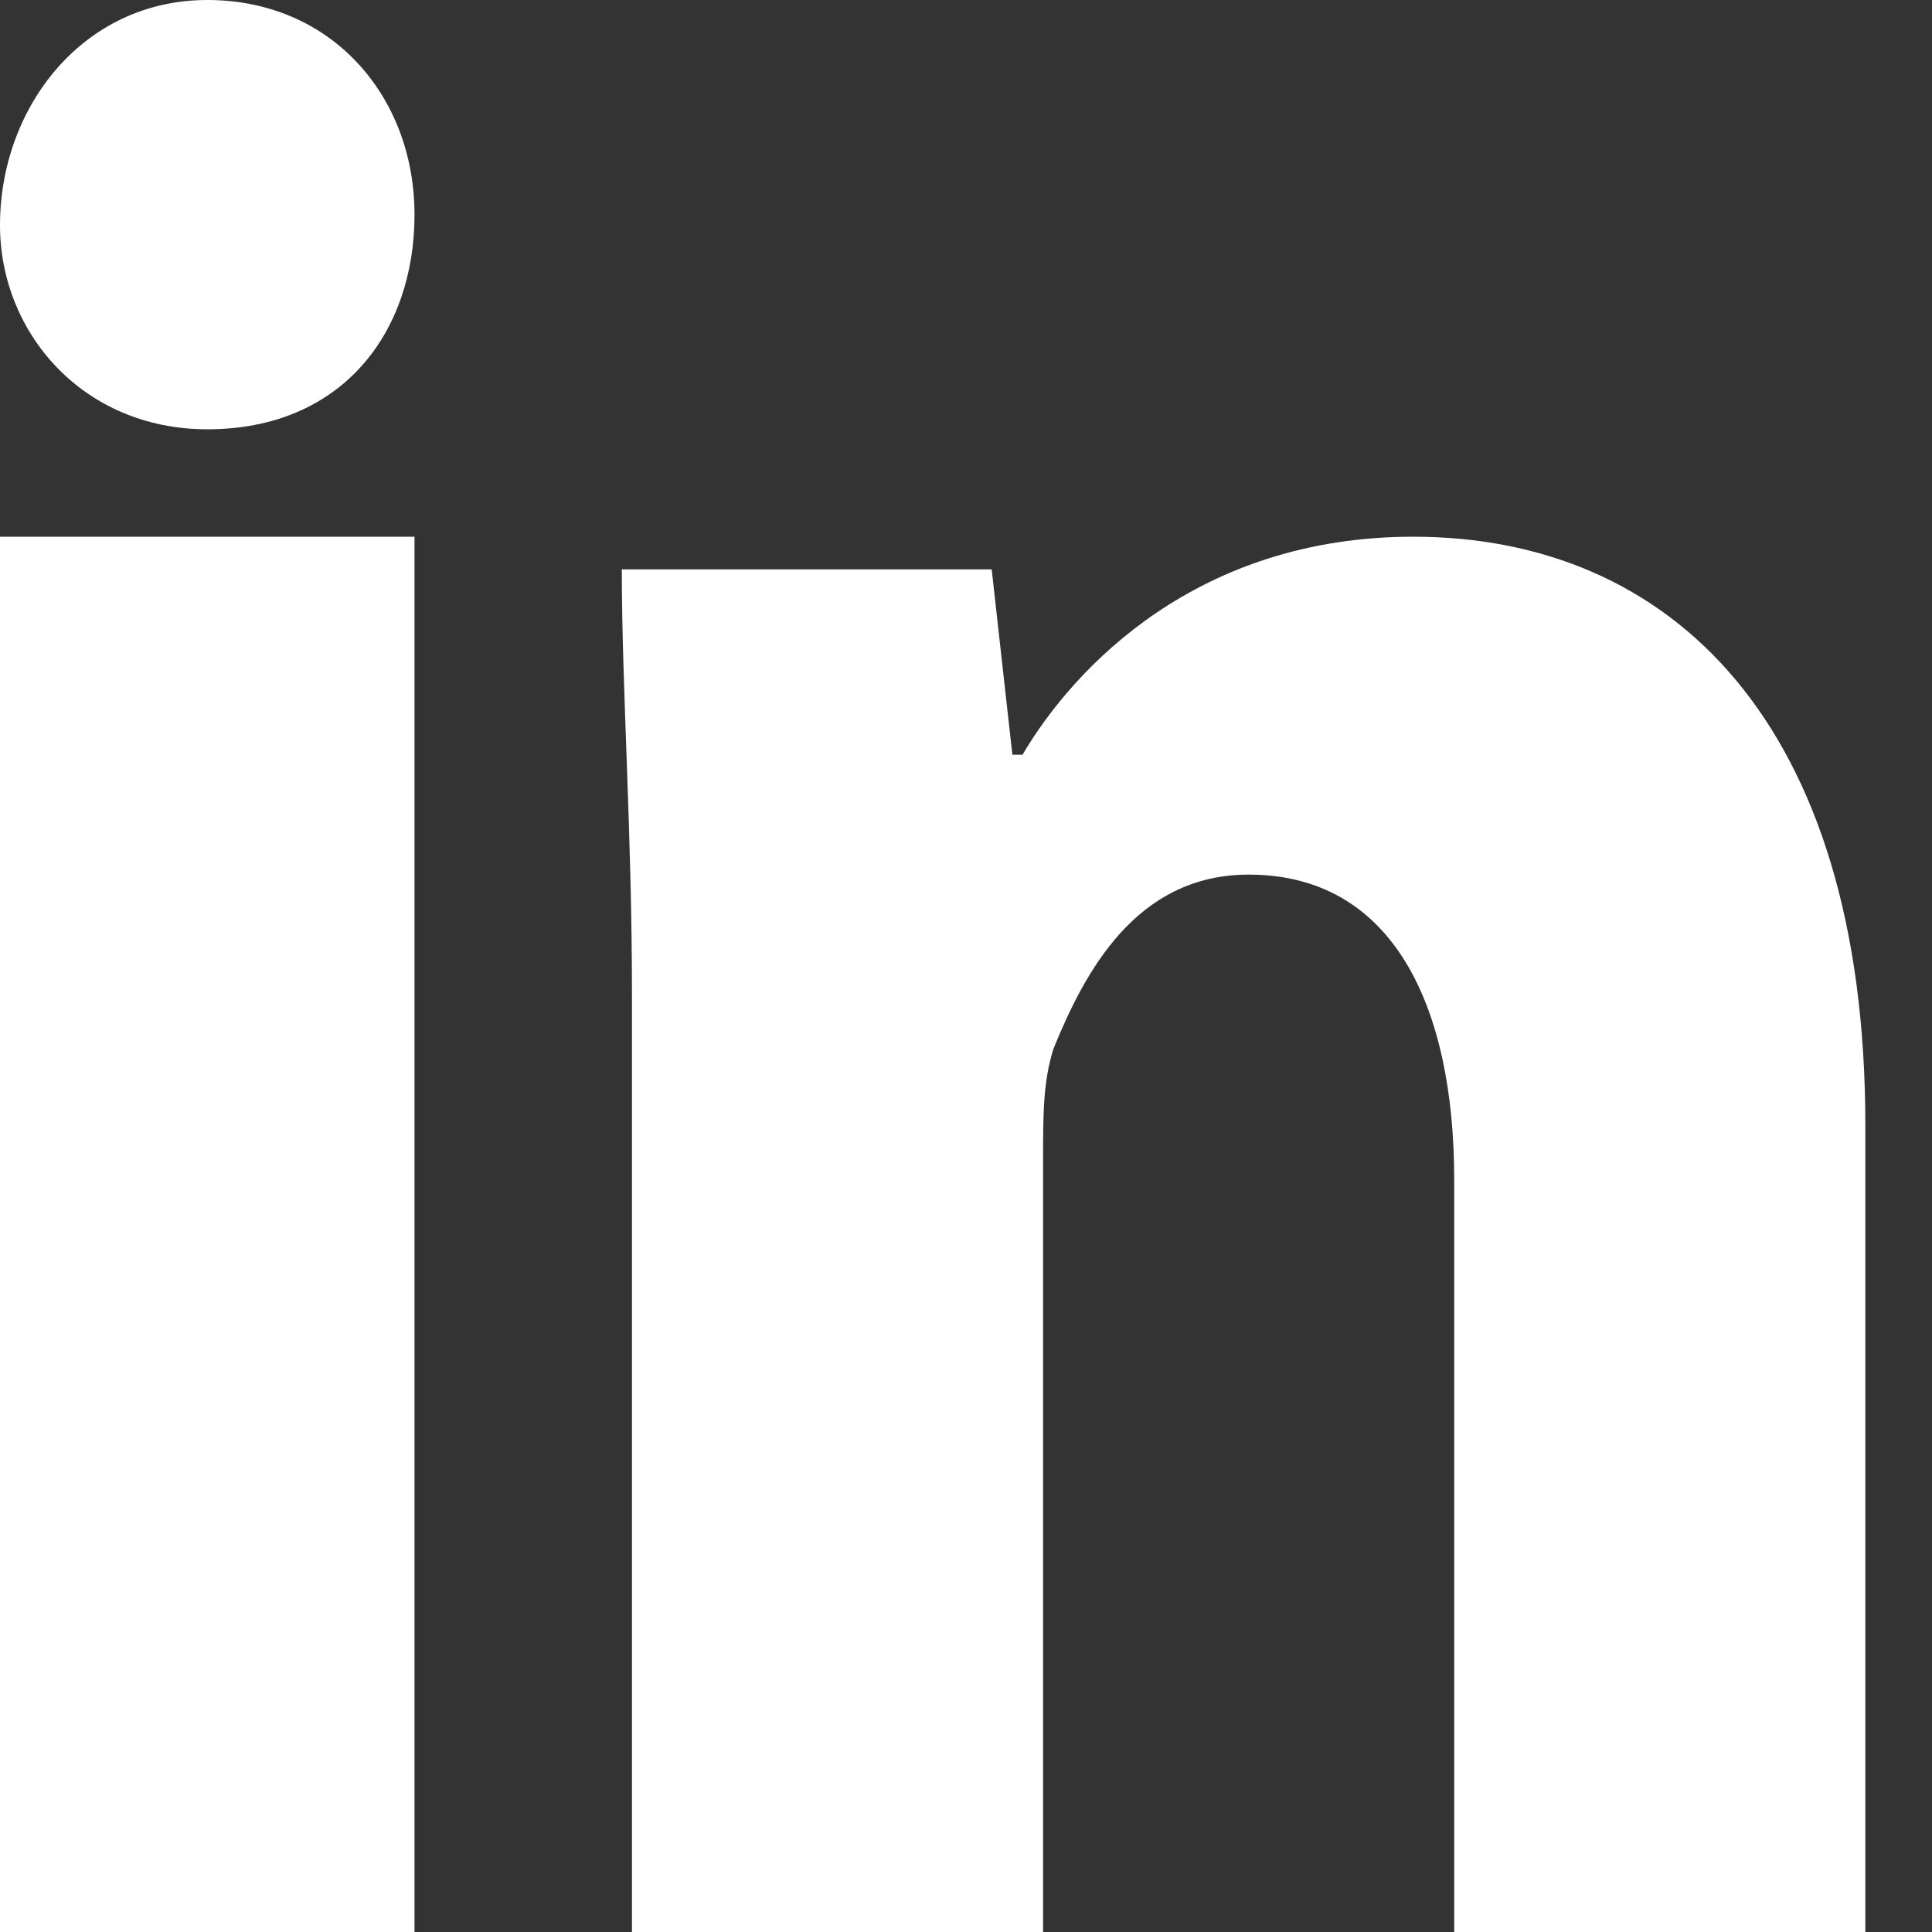 <svg width="20" height="20" viewBox="0 0 20 20" fill="none" xmlns="http://www.w3.org/2000/svg">
<rect x="0" y="0" width="20" height="20" fill="#333333" stroke="none"/>
<path fill-rule="evenodd" clip-rule="evenodd" d="M14.629 5.556C12.394 5.556 11.117 6.909 10.585 7.813H10.48L10.266 5.894H6.437C6.437 7.134 6.542 8.601 6.542 10.294V20H10.798V11.987C10.798 11.537 10.798 11.198 10.905 10.858C11.225 10.07 11.757 9.054 12.926 9.054C14.416 9.054 15.054 10.408 15.054 12.213V20H19.31V11.648C19.31 7.473 17.289 5.556 14.629 5.556V5.556ZM0 20H4.291V5.556H0V20ZM4.291 2.222C4.291 3.443 3.54 4.444 2.146 4.444C0.858 4.444 0 3.443 0 2.332C0 1.111 0.858 0 2.146 0C3.434 0 4.291 0.999 4.291 2.222V2.222Z" fill="white"/>
</svg>
